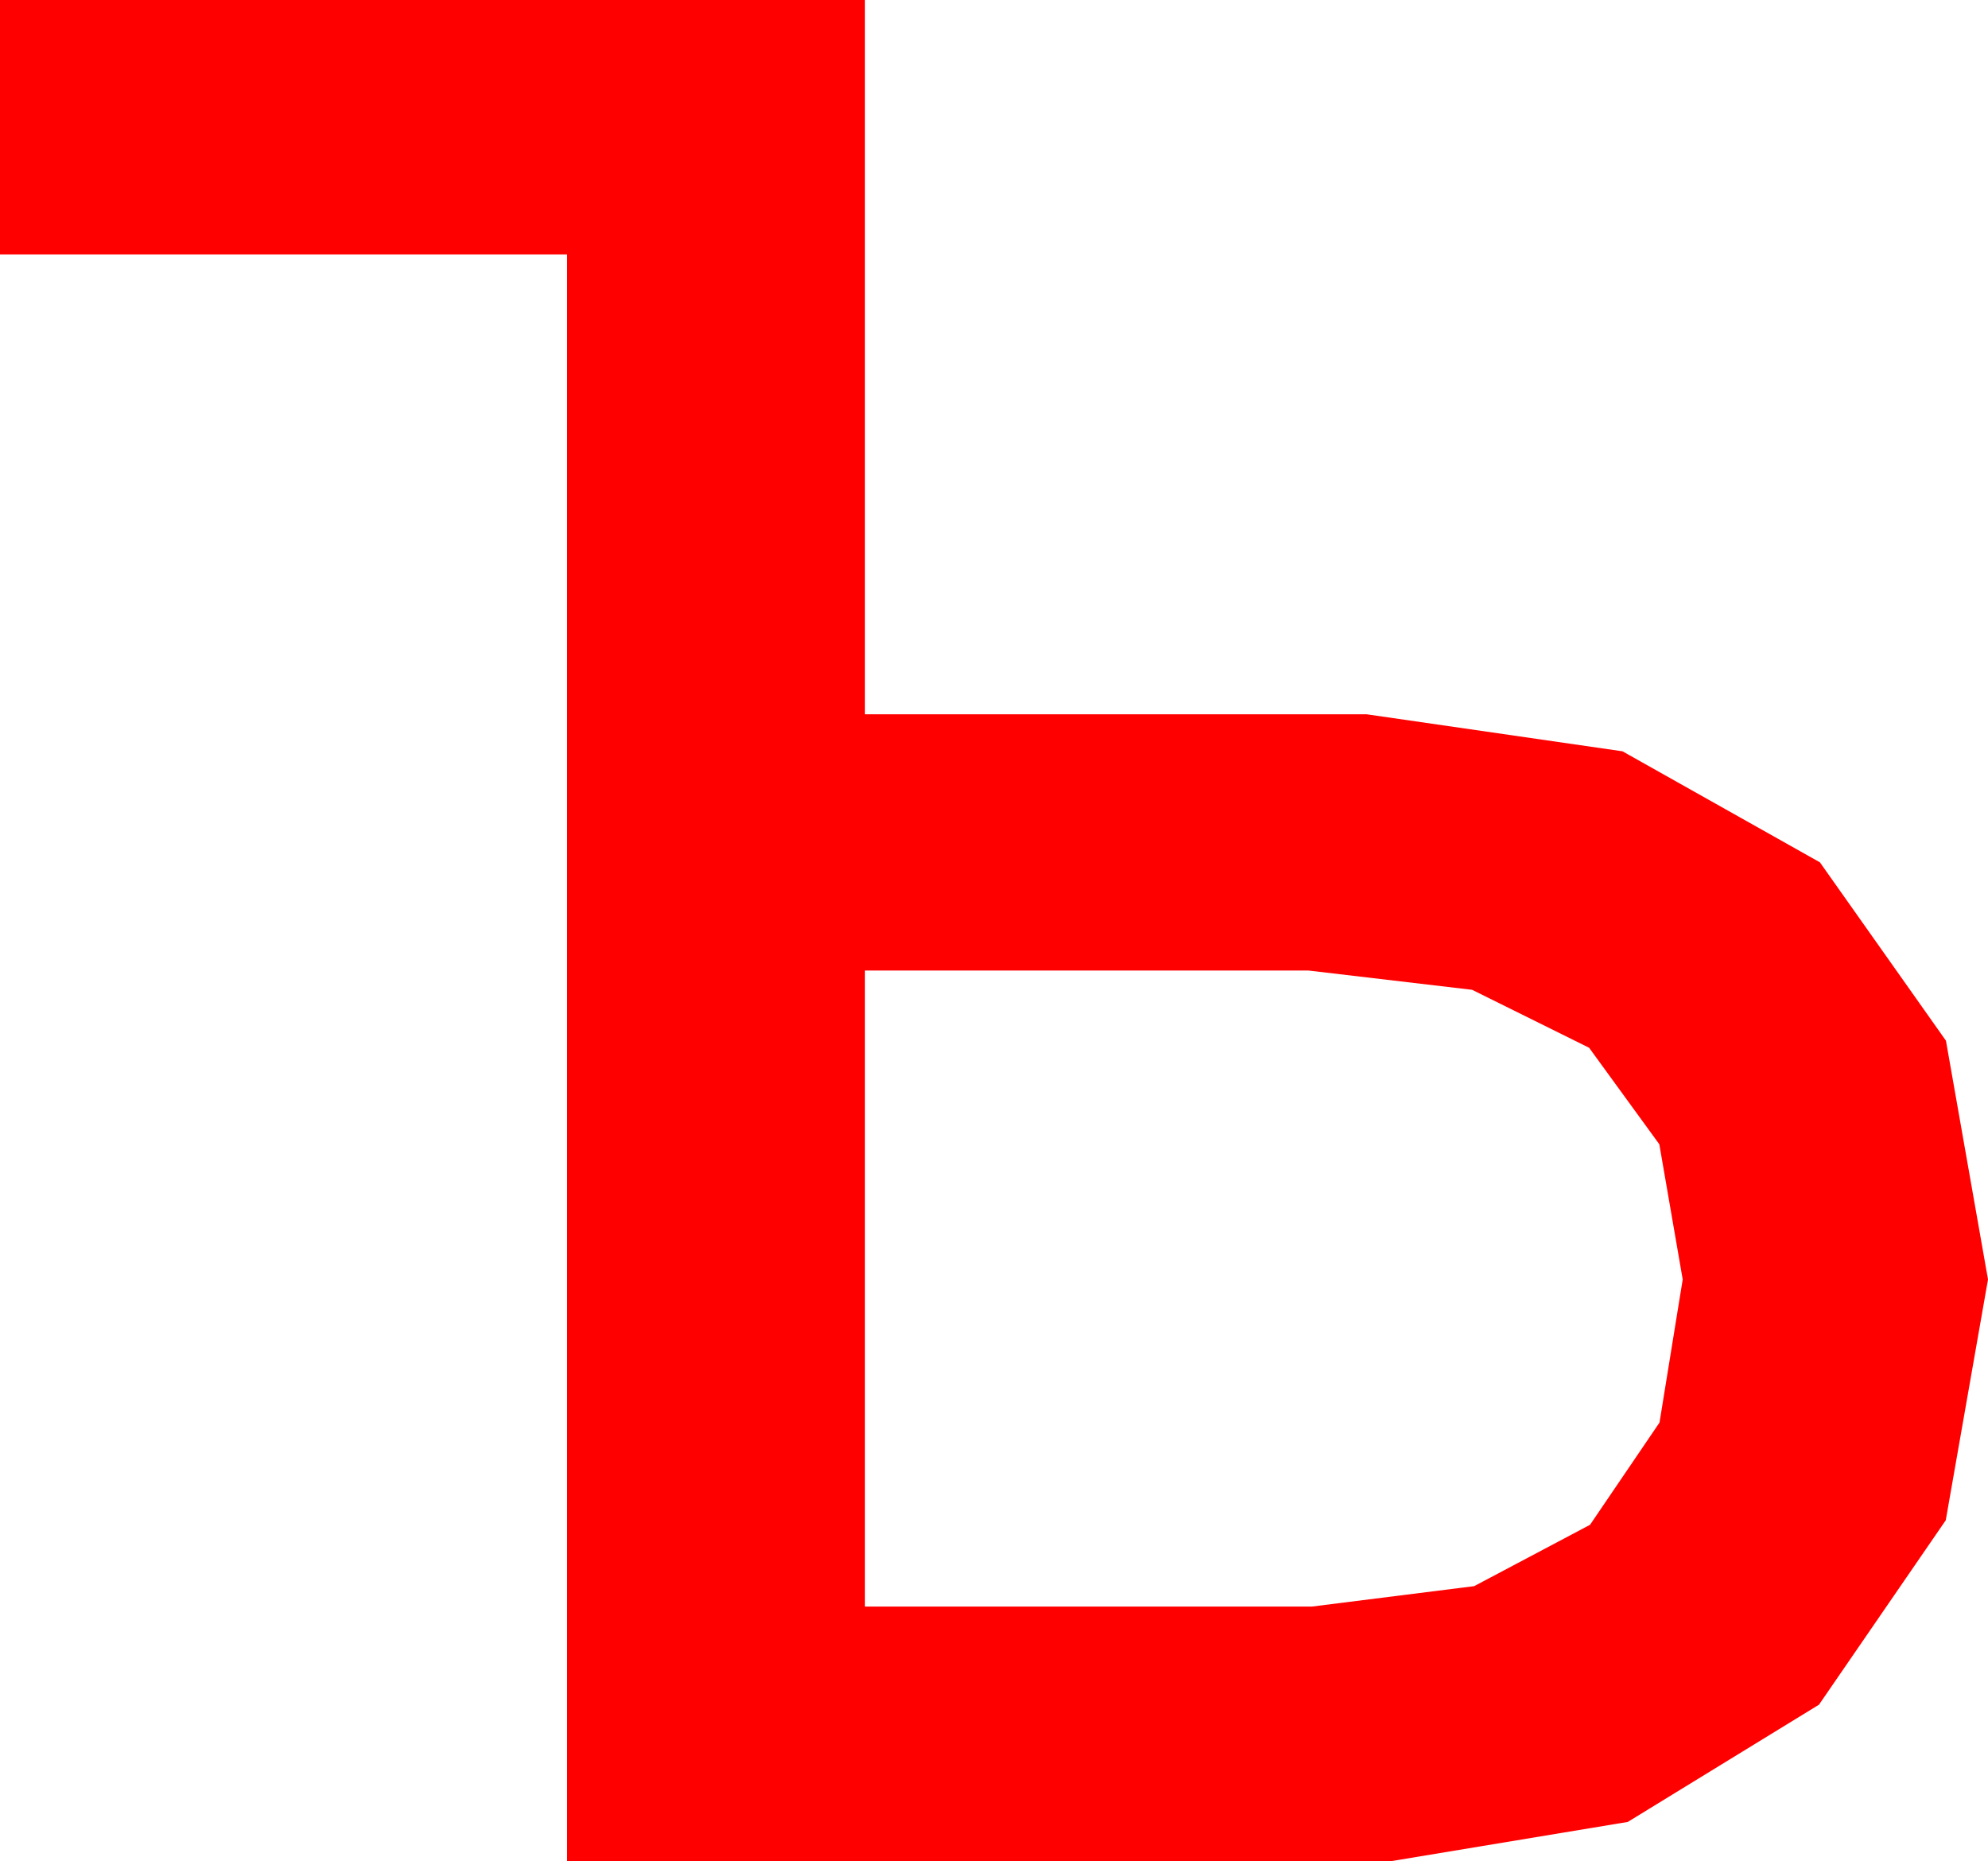 <?xml version="1.0" encoding="utf-8"?>
<!DOCTYPE svg PUBLIC "-//W3C//DTD SVG 1.1//EN" "http://www.w3.org/Graphics/SVG/1.1/DTD/svg11.dtd">
<svg width="32.051" height="30" xmlns="http://www.w3.org/2000/svg" xmlns:xlink="http://www.w3.org/1999/xlink" xmlns:xml="http://www.w3.org/XML/1998/namespace" version="1.1">
  <g>
    <g>
      <path style="fill:#FF0000;fill-opacity:1" d="M13.945,15.645L13.945,25.898 21.152,25.898 23.767,25.569 25.635,24.58 26.755,22.932 27.129,20.625 26.752,18.446 25.62,16.89 23.734,15.956 21.094,15.645 13.945,15.645z M0,0L13.945,0 13.945,11.514 22.031,11.514 26.158,12.111 29.341,13.901 31.373,16.776 32.051,20.625 31.37,24.507 29.326,27.48 26.243,29.37 22.441,30 9.141,30 9.141,4.102 0,4.102 0,0z" />
    </g>
  </g>
</svg>